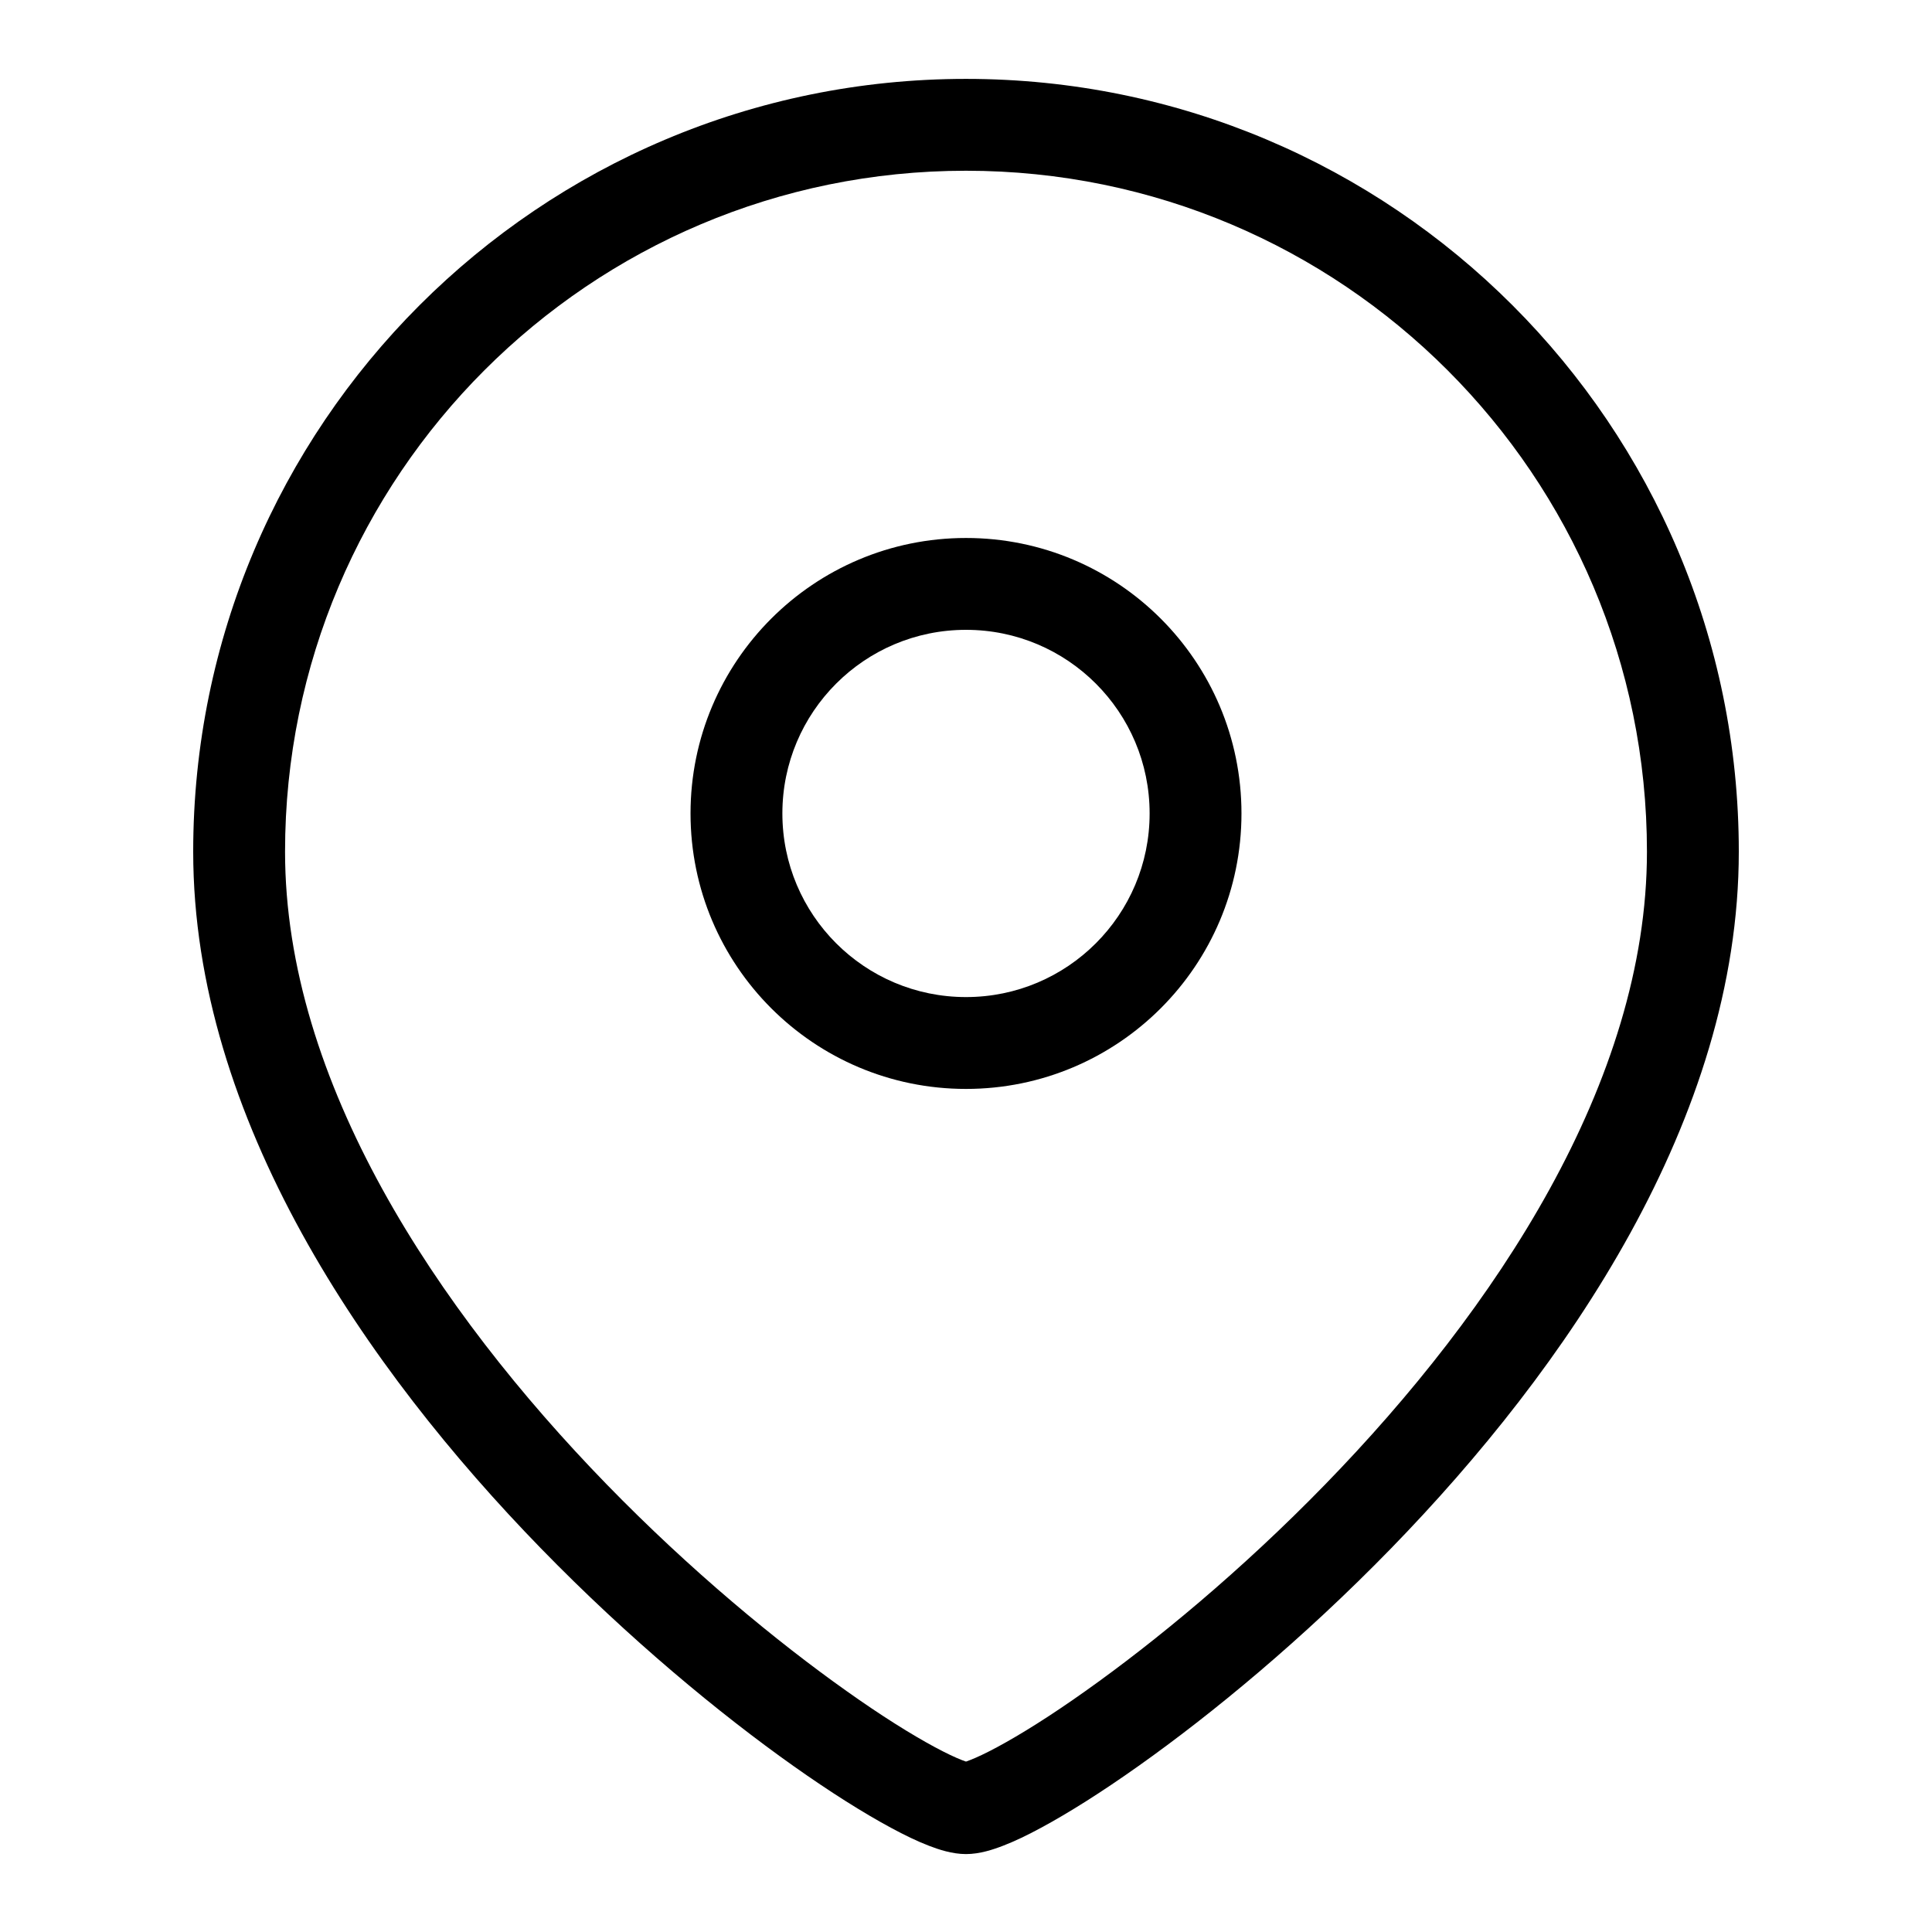 <svg width="24" height="24" viewBox="0 0 24 24" fill="none" xmlns="http://www.w3.org/2000/svg" data-seed-icon="true" data-seed-icon-version="0.3.5">
  <g>
    <g>
      <path fill-rule="evenodd" clip-rule="evenodd" d="M12 6.683C10.11 6.683 8.578 8.215 8.578 10.105C8.578 11.995 10.11 13.527 12 13.527C13.89 13.527 15.422 11.995 15.422 10.105C15.422 8.215 13.89 6.683 12 6.683ZM9.719 10.105C9.719 8.845 10.74 7.824 12 7.824C13.26 7.824 14.281 8.845 14.281 10.105C14.281 11.365 13.26 12.386 12 12.386C10.74 12.386 9.719 11.365 9.719 10.105Z" fill="currentColor"/>
      <path fill-rule="evenodd" clip-rule="evenodd" d="M12 0.98C6.698 0.98 2.4 5.278 2.4 10.58C2.4 13.9 4.554 17.009 6.72 19.235C7.815 20.36 8.94 21.289 9.858 21.939C10.317 22.264 10.731 22.524 11.069 22.706C11.237 22.797 11.395 22.873 11.535 22.927C11.659 22.975 11.829 23.032 12 23.032C12.171 23.032 12.341 22.975 12.464 22.927C12.605 22.873 12.763 22.797 12.931 22.706C13.269 22.524 13.683 22.264 14.141 21.939C15.059 21.289 16.185 20.36 17.28 19.235C19.446 17.009 21.6 13.9 21.6 10.58C21.6 5.278 17.302 0.98 12 0.98ZM3.541 10.58C3.541 5.908 7.328 2.121 12 2.121C16.672 2.121 20.459 5.908 20.459 10.58C20.459 13.438 18.574 16.269 16.462 18.44C15.418 19.513 14.346 20.396 13.482 21.008C13.05 21.315 12.676 21.548 12.39 21.702C12.247 21.779 12.134 21.832 12.051 21.864C12.03 21.872 12.013 21.878 12 21.883C11.987 21.878 11.97 21.872 11.948 21.864C11.866 21.832 11.753 21.779 11.61 21.702C11.324 21.548 10.95 21.315 10.518 21.008C9.654 20.396 8.581 19.513 7.537 18.44C5.426 16.269 3.541 13.438 3.541 10.58Z" fill="currentColor"/>
    </g>
  </g>
</svg>
